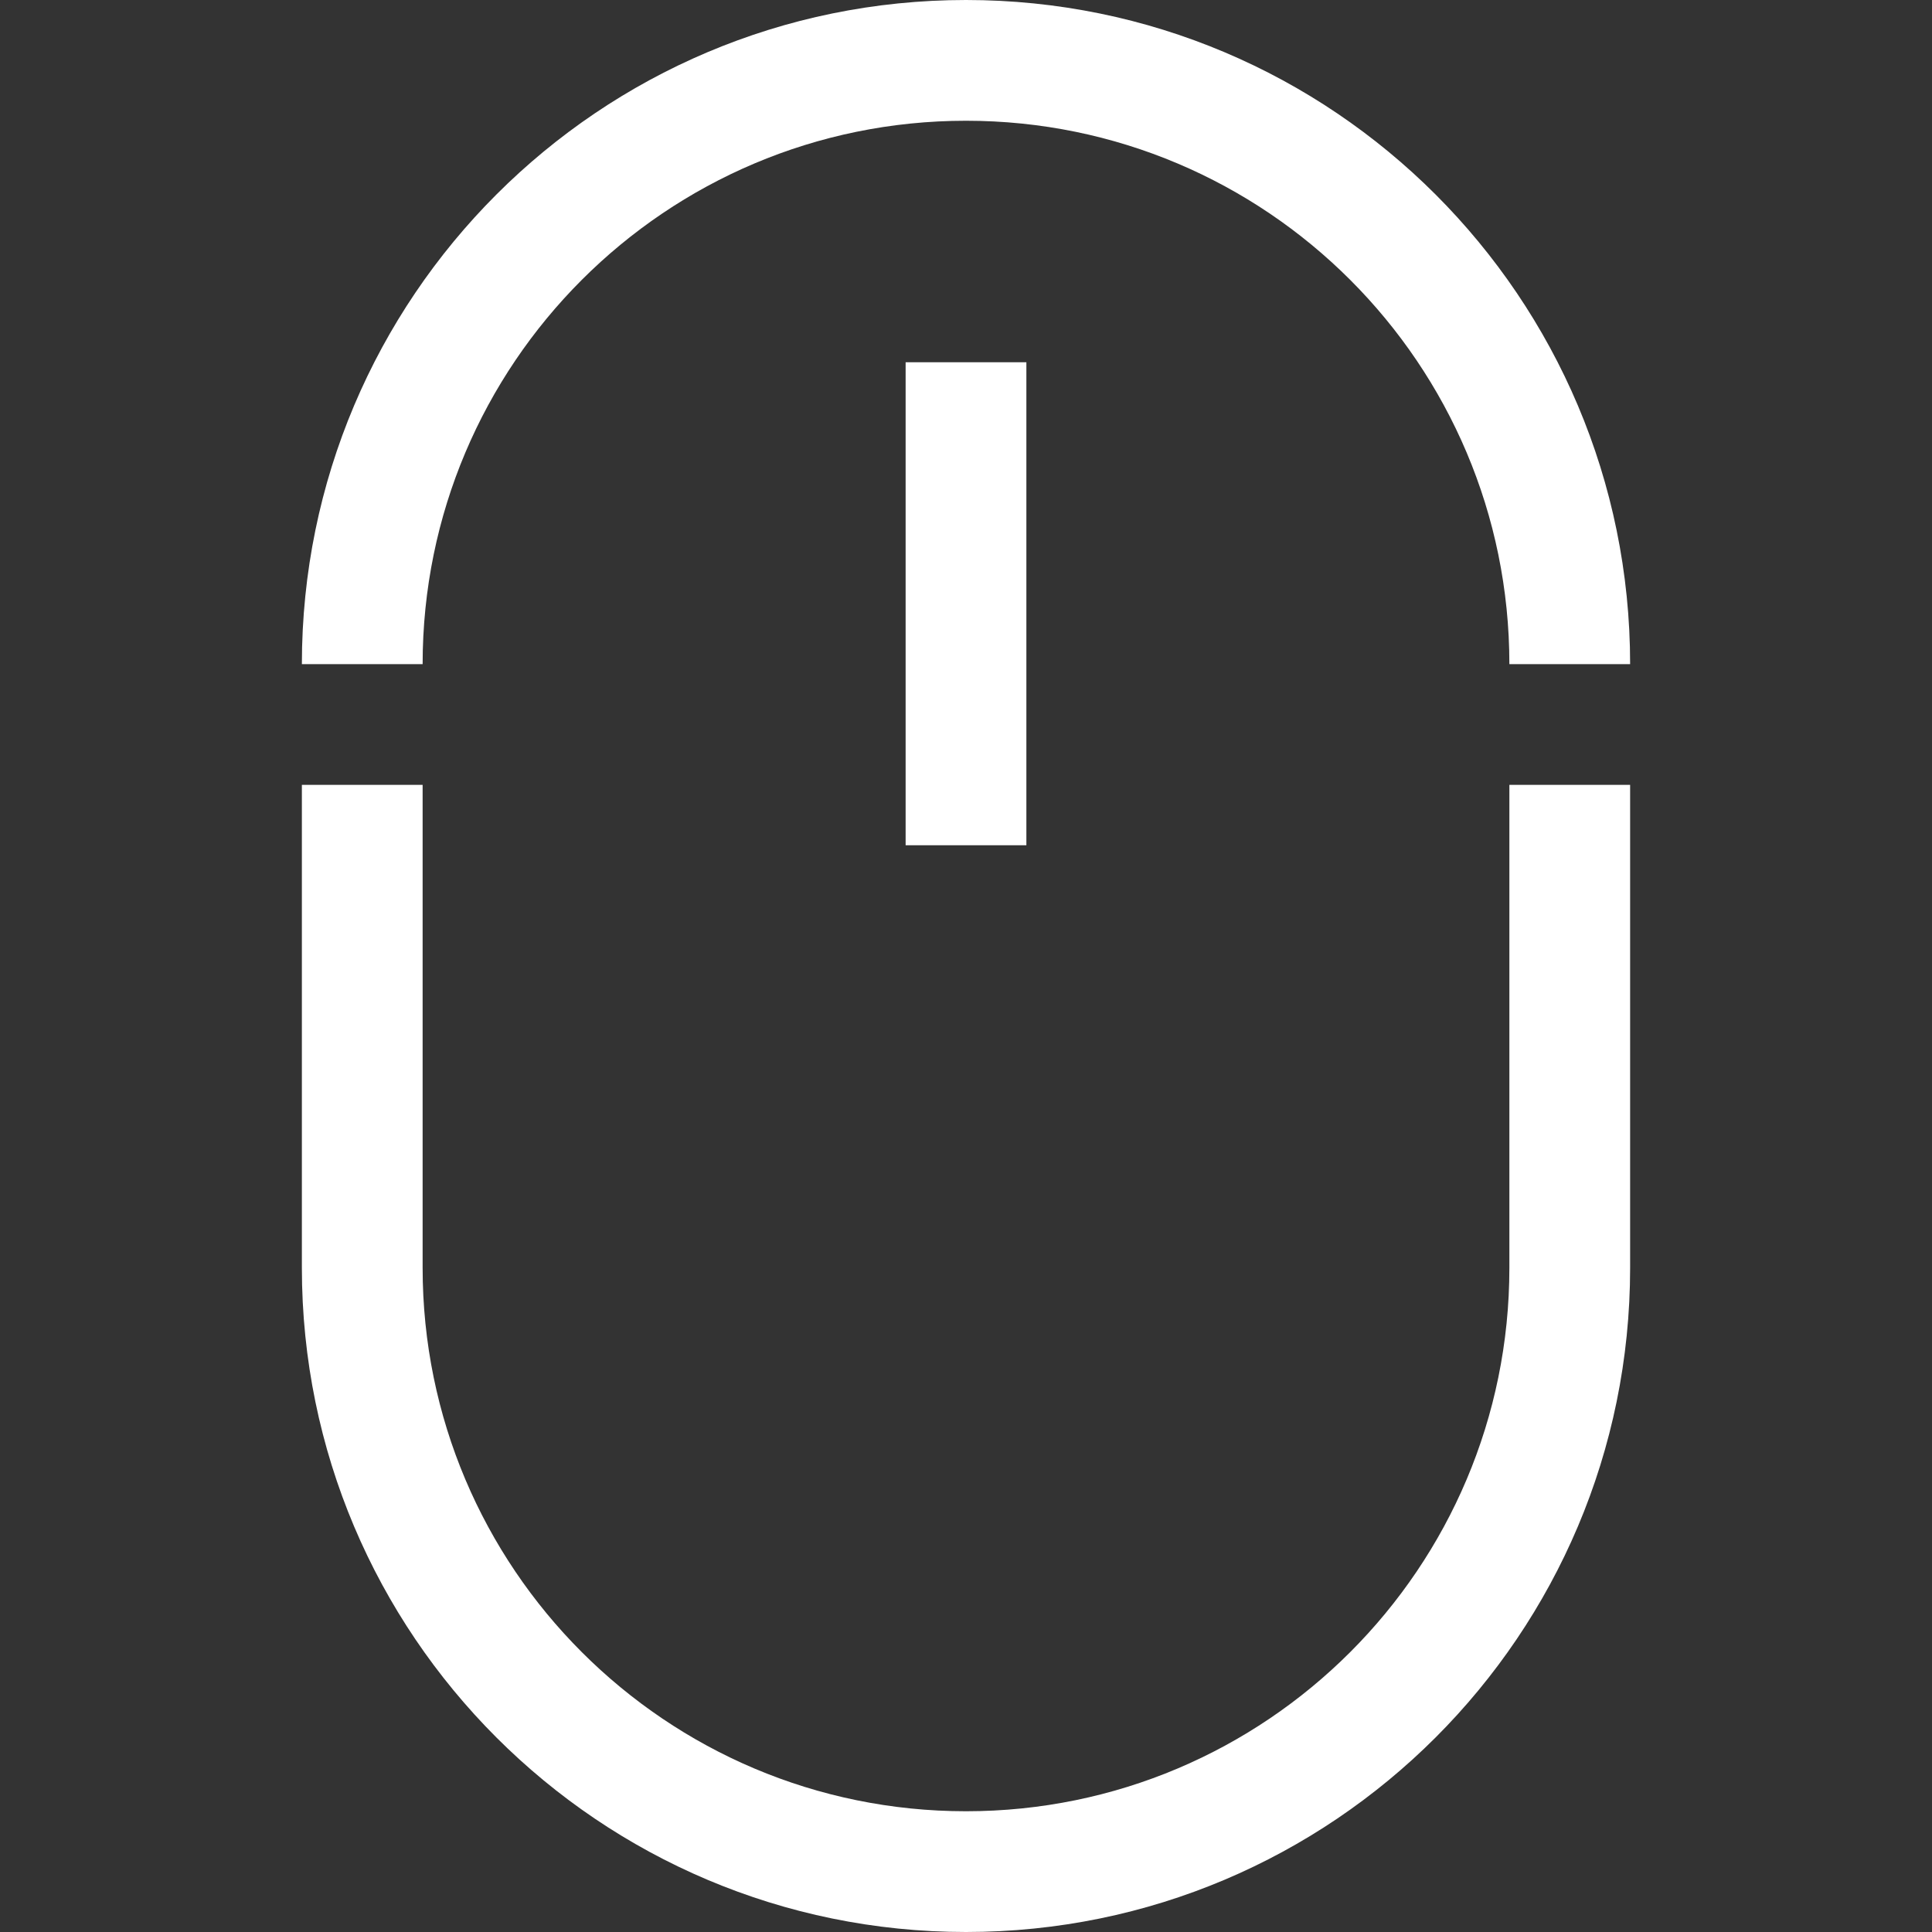 <?xml version="1.0" encoding="UTF-8"?>
<svg width="24px" height="24px" viewBox="0 0 24 24" version="1.1" xmlns="http://www.w3.org/2000/svg" xmlns:xlink="http://www.w3.org/1999/xlink">
    <rect x="0" y="0" width="24" height="24" fill="#333333" stroke="none"/>
    <title>mouse</title>
    <g id="页面-1" stroke="none" stroke-width="1" fill="none" fill-rule="evenodd">
        <g id="Home备份-5" transform="translate(-708, -960)" fill="#FFFFFF" fill-rule="nonzero">
            <g id="鼠标" transform="translate(708, 960)">
                <rect id="矩形" opacity="0" x="0" y="0" width="24" height="24"></rect>
                <path d="M20.25,8.25 L18.75,8.25 C18.75,4.522 15.728,1.5 12,1.5 C8.272,1.5 5.25,4.522 5.25,8.25 L3.75,8.25 C3.75,3.694 7.444,-2.66453526e-15 12,-2.66453526e-15 C16.556,-2.66453526e-15 20.25,3.694 20.25,8.25 L20.25,8.25 Z M12,24 C7.444,24 3.75,20.306 3.75,15.75 L3.75,9.75 L5.25,9.75 L5.25,15.75 C5.25,19.478 8.272,22.5 12,22.5 C15.728,22.5 18.75,19.478 18.75,15.75 L18.75,9.75 L20.25,9.75 L20.25,15.75 C20.25,20.306 16.556,24 12,24 Z" id="形状"></path>
                <polygon id="路径" points="11.25 4.5 12.75 4.5 12.75 10.5 11.25 10.5"></polygon>
            </g>
        </g>
    </g>
</svg>